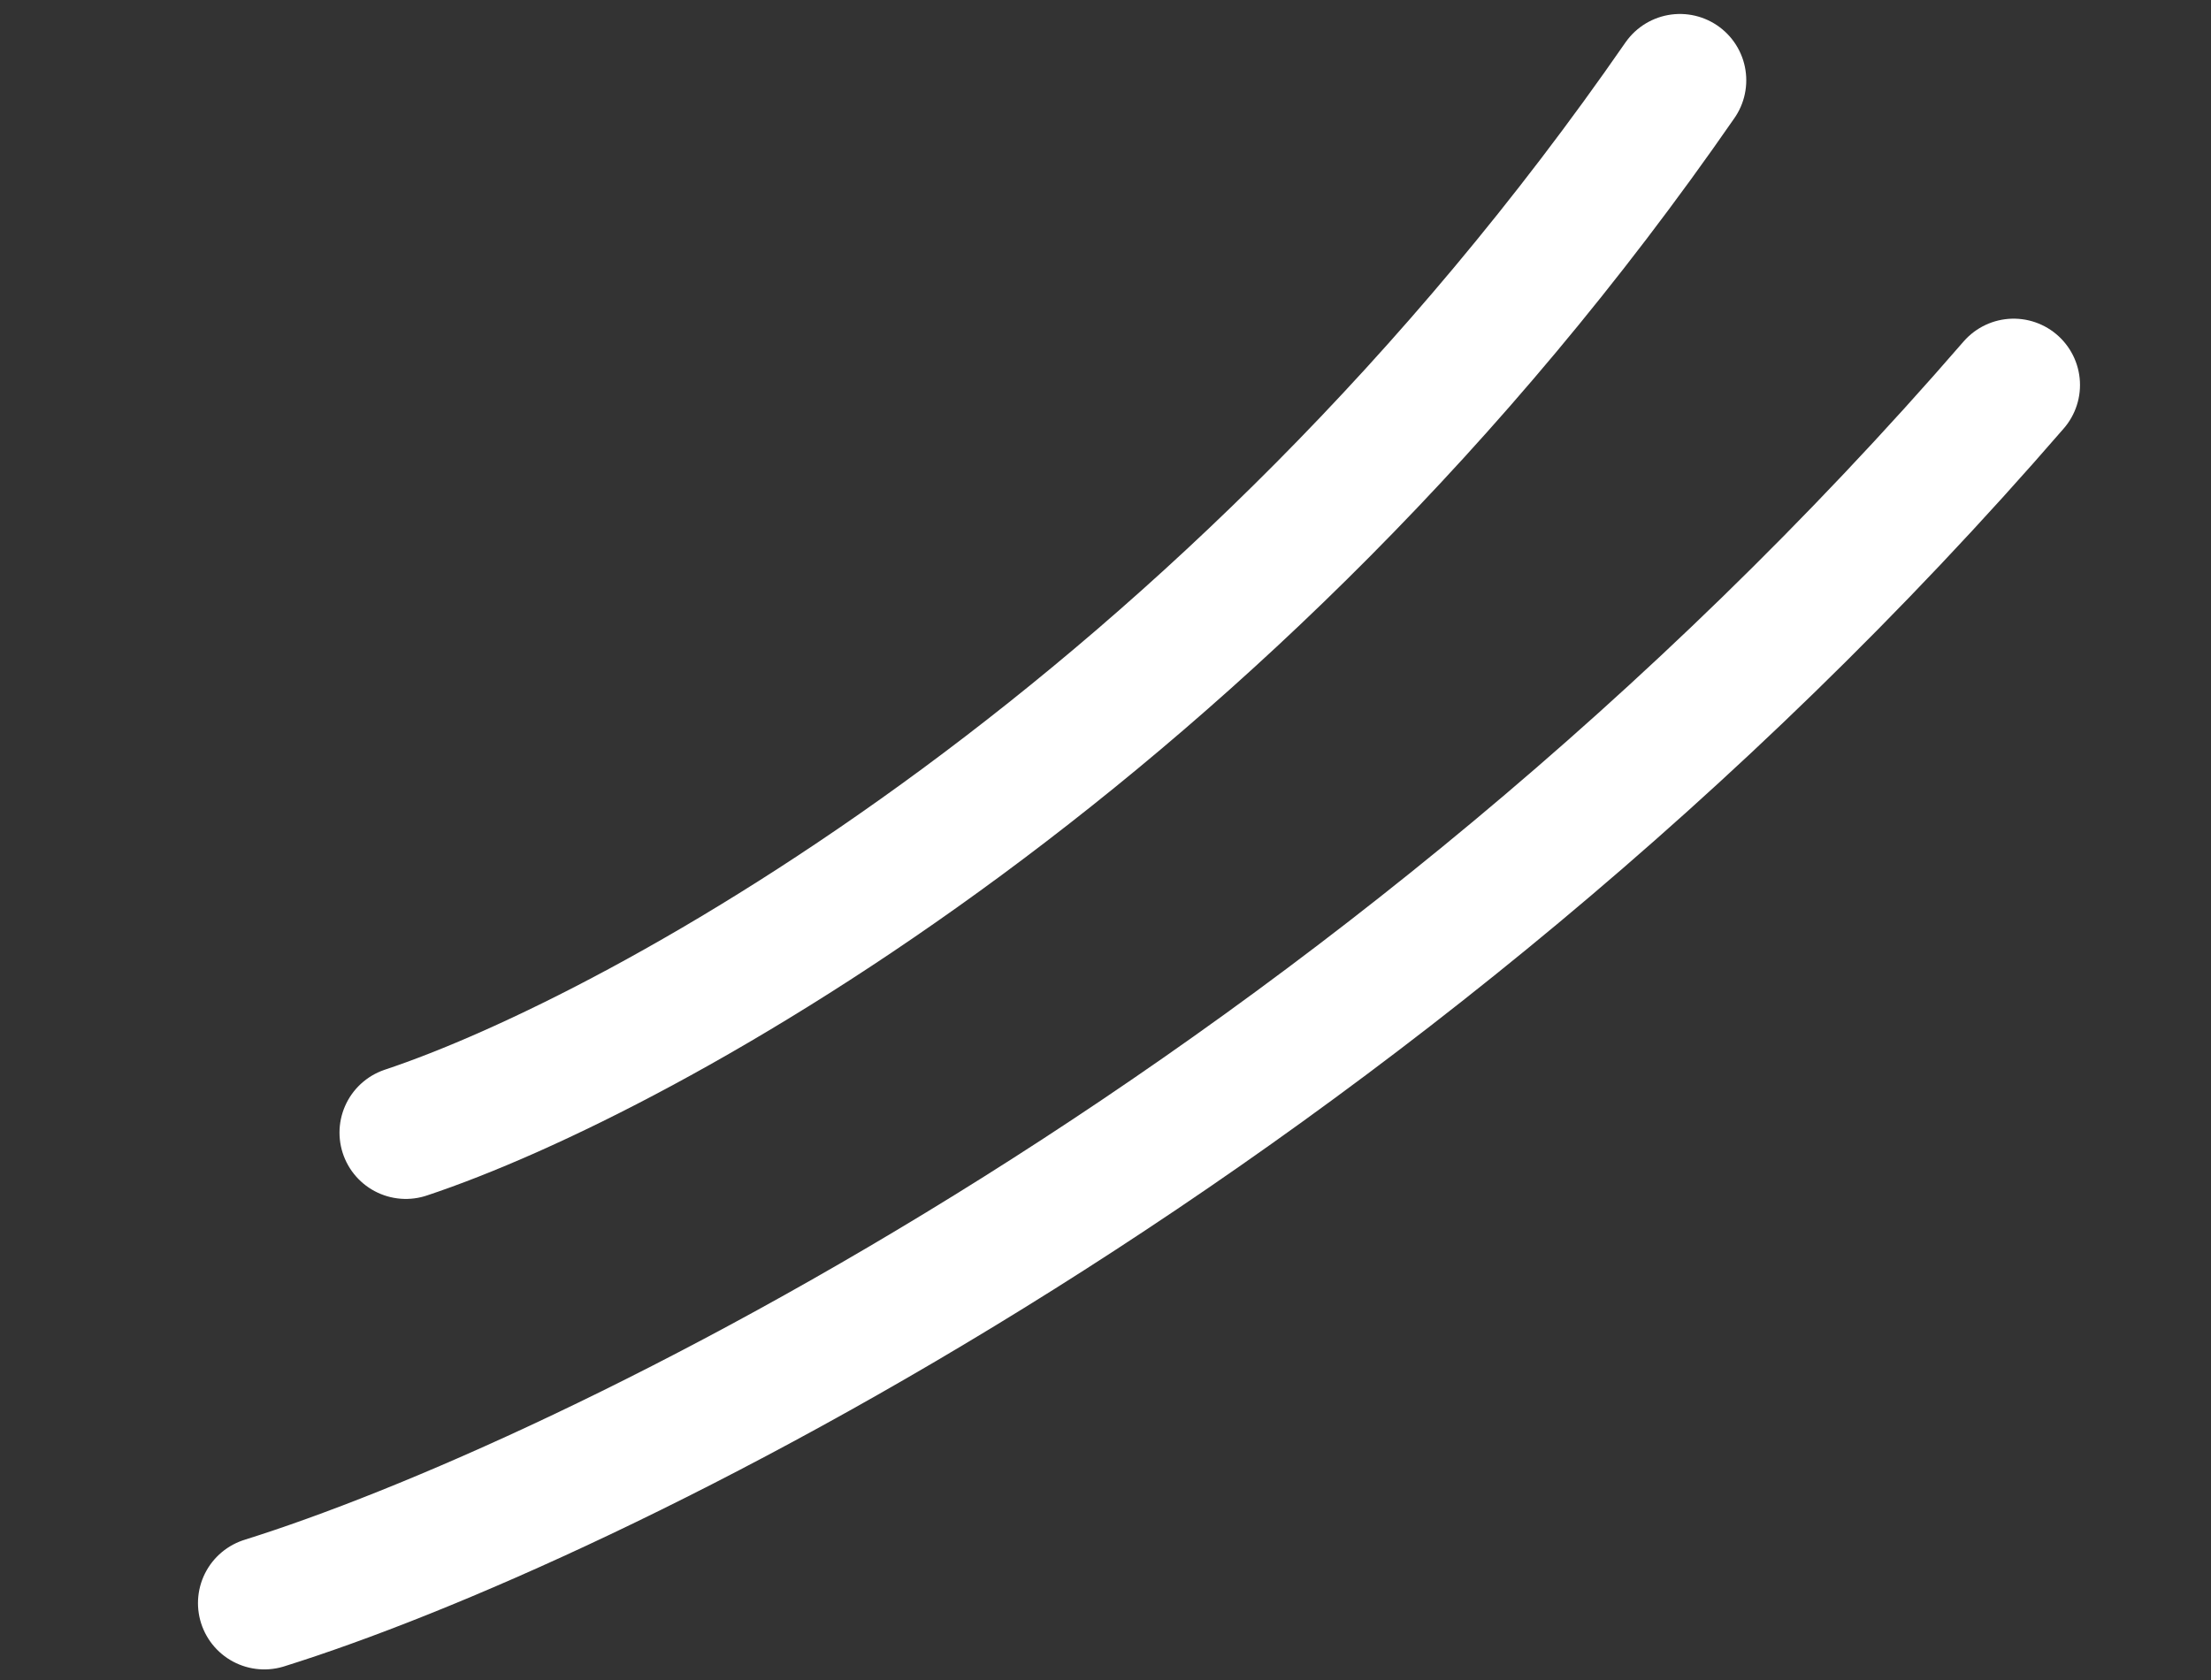 <svg width="100" height="76" viewBox="0 0 100 76" fill="none" xmlns="http://www.w3.org/2000/svg">
<rect x="0" y="0" width="100" height="76" fill="#333333" stroke="none"/>
<path d="M11.954 72.521C26.317 68.03 62.249 50.723 91.075 17.416" stroke="white" stroke-width="6" stroke-linecap="round"/>
<path d="M18.355 51.237C29.042 47.683 55.529 33.186 75.981 3.632" stroke="white" stroke-width="6" stroke-linecap="round"/>
</svg>
